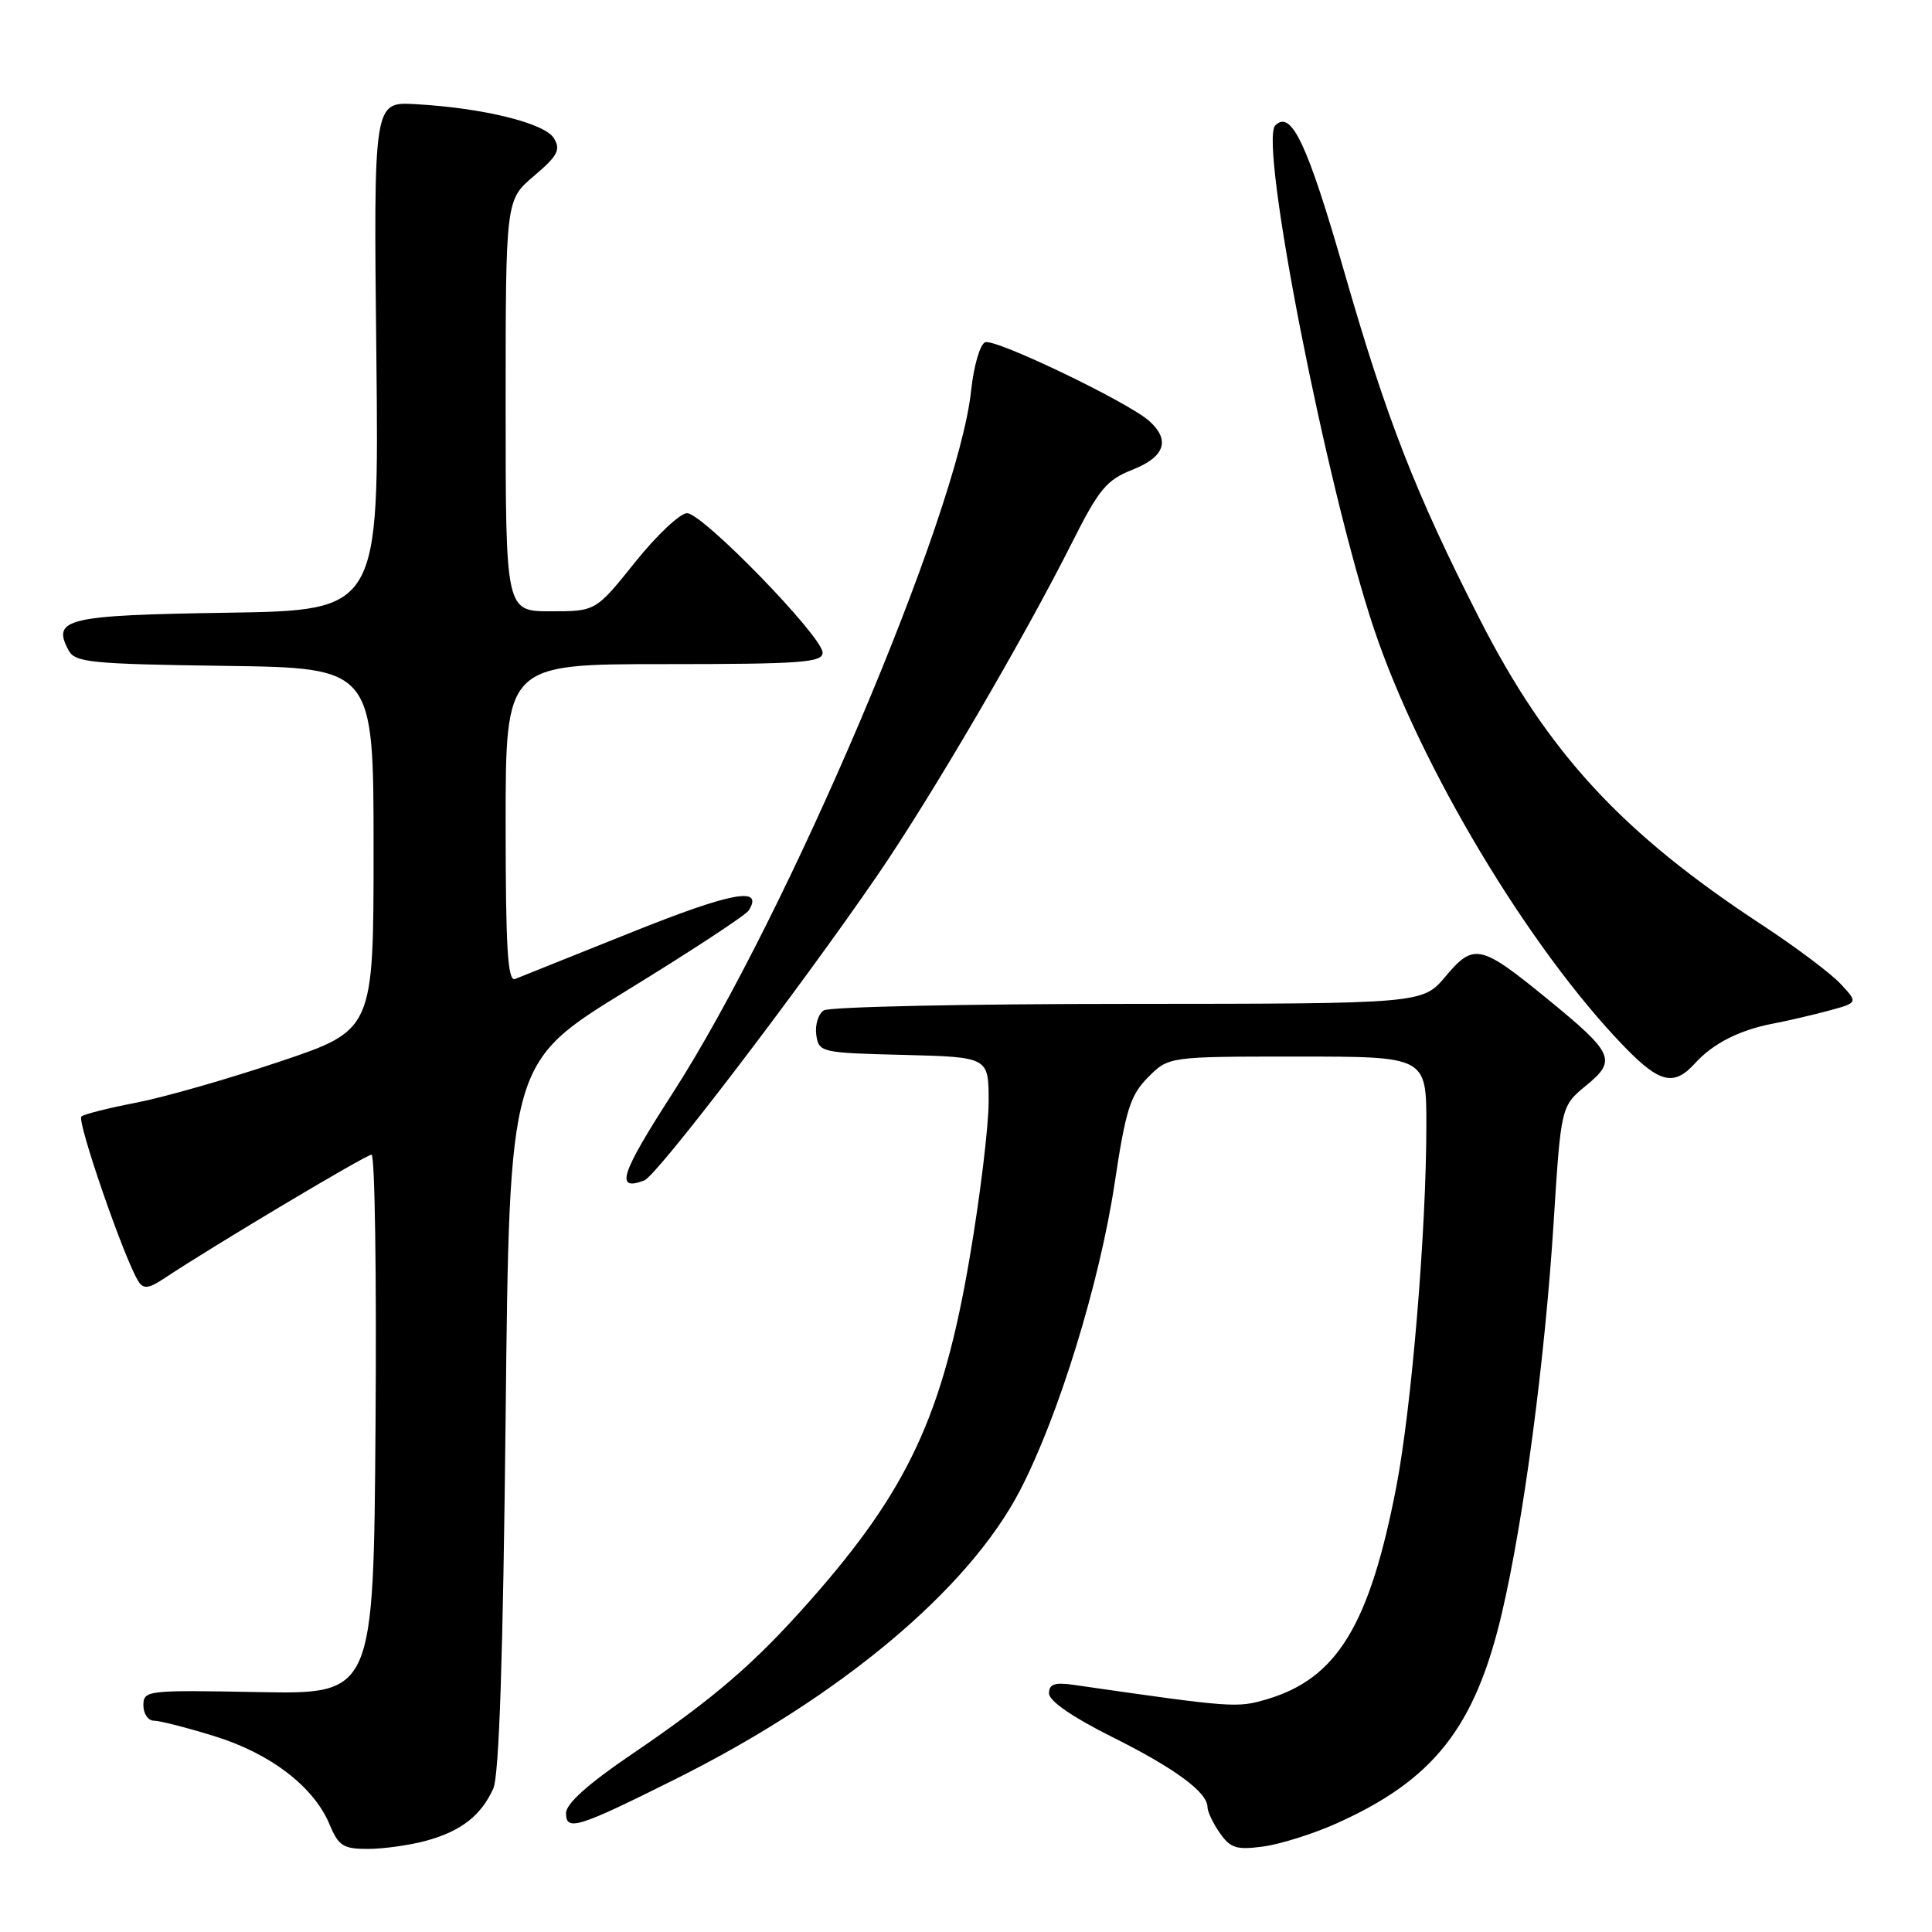 <?xml version="1.0" encoding="UTF-8" standalone="no"?>
<!DOCTYPE svg PUBLIC "-//W3C//DTD SVG 1.1//EN" "http://www.w3.org/Graphics/SVG/1.1/DTD/svg11.dtd" >
<svg xmlns="http://www.w3.org/2000/svg" xmlns:xlink="http://www.w3.org/1999/xlink" version="1.1" viewBox="0 0 256 256">
 <g >
 <path fill="currentColor"
d=" M 56.50 243.90 C 61.09 242.64 63.74 240.58 65.36 237.00 C 66.14 235.30 66.66 219.46 67.00 187.65 C 67.50 140.80 67.50 140.80 83.00 131.28 C 91.53 126.05 98.82 121.26 99.21 120.64 C 101.24 117.42 96.97 118.21 83.82 123.48 C 75.94 126.64 68.94 129.45 68.25 129.72 C 67.27 130.11 67.00 125.59 67.00 109.11 C 67.00 88.00 67.00 88.00 88.00 88.00 C 106.14 88.00 109.00 87.79 109.00 86.48 C 109.00 84.36 93.10 68.00 91.04 68.00 C 90.12 68.00 87.01 70.92 84.15 74.50 C 78.94 81.00 78.94 81.00 72.97 81.00 C 67.00 81.00 67.00 81.00 67.00 53.75 C 67.00 26.50 67.00 26.50 70.75 23.32 C 73.90 20.65 74.32 19.85 73.40 18.32 C 72.18 16.31 63.98 14.29 55.00 13.80 C 49.50 13.50 49.50 13.50 49.87 47.19 C 50.23 80.88 50.23 80.88 30.08 81.19 C 8.76 81.52 6.84 81.97 9.09 86.18 C 9.95 87.78 12.04 87.99 29.77 88.23 C 49.50 88.50 49.50 88.50 49.50 112.50 C 49.50 136.50 49.50 136.50 37.00 140.69 C 30.12 143.00 21.58 145.44 18.00 146.12 C 14.42 146.81 11.18 147.62 10.79 147.94 C 10.13 148.48 16.51 166.95 18.35 169.80 C 19.02 170.85 19.72 170.75 21.84 169.34 C 28.09 165.18 48.50 153.00 49.23 153.00 C 49.67 153.00 49.91 169.09 49.76 188.75 C 49.50 224.50 49.50 224.50 34.25 224.21 C 19.47 223.93 19.00 223.98 19.00 225.96 C 19.00 227.08 19.63 228.00 20.39 228.00 C 21.16 228.00 24.77 228.92 28.41 230.05 C 35.83 232.34 41.58 236.74 43.66 241.73 C 44.86 244.60 45.49 245.00 48.76 244.99 C 50.82 244.99 54.30 244.50 56.50 243.90 Z  M 177.01 241.65 C 189.96 235.87 195.45 228.91 199.01 213.74 C 201.90 201.41 204.71 180.20 205.86 162.04 C 206.84 146.58 206.84 146.58 210.17 143.84 C 214.27 140.47 213.88 139.59 204.91 132.26 C 196.18 125.13 195.27 124.94 191.55 129.37 C 188.50 133.00 188.50 133.00 149.50 133.02 C 128.05 133.02 109.90 133.41 109.16 133.88 C 108.43 134.34 107.98 135.80 108.16 137.11 C 108.49 139.45 108.75 139.51 119.75 139.78 C 131.00 140.07 131.00 140.07 131.00 145.95 C 131.00 149.19 129.89 158.42 128.52 166.45 C 124.96 187.48 120.35 197.39 107.25 212.19 C 99.95 220.45 94.62 225.03 83.72 232.44 C 77.93 236.37 75.00 239.00 75.00 240.25 C 75.00 242.69 76.55 242.21 89.50 235.74 C 111.38 224.82 128.34 210.61 135.15 197.50 C 140.27 187.65 145.71 169.99 147.70 156.76 C 149.16 147.06 149.77 145.12 152.12 142.75 C 154.85 140.00 154.85 140.00 171.92 140.00 C 189.00 140.00 189.00 140.00 189.00 149.06 C 189.00 163.03 187.05 186.47 185.02 197.00 C 181.49 215.28 177.19 222.36 167.97 225.13 C 163.91 226.34 163.48 226.31 142.25 223.25 C 139.74 222.89 139.00 223.15 139.00 224.38 C 139.00 225.38 142.08 227.51 147.25 230.10 C 155.66 234.29 160.00 237.48 160.00 239.45 C 160.00 240.06 160.74 241.61 161.64 242.89 C 163.04 244.90 163.86 245.15 167.40 244.67 C 169.66 244.36 173.99 243.00 177.01 241.65 Z  M 85.38 156.41 C 87.05 155.77 105.79 131.24 116.25 116.00 C 123.34 105.67 135.65 84.63 142.08 71.84 C 145.61 64.82 146.63 63.59 150.06 62.24 C 154.36 60.55 155.12 58.30 152.25 55.76 C 149.38 53.23 131.88 44.83 130.54 45.35 C 129.86 45.61 129.03 48.47 128.68 51.74 C 126.99 67.97 104.32 121.32 89.08 144.93 C 82.22 155.57 81.46 157.91 85.38 156.41 Z  M 224.59 140.90 C 226.97 138.27 230.49 136.48 234.95 135.63 C 236.84 135.27 240.15 134.50 242.31 133.92 C 246.22 132.86 246.22 132.86 243.86 130.34 C 242.56 128.95 237.90 125.46 233.50 122.57 C 214.90 110.38 205.09 99.75 196.05 82.00 C 187.54 65.30 183.73 55.53 178.13 36.05 C 173.23 19.01 171.10 14.50 168.98 16.62 C 166.79 18.81 175.73 64.44 182.05 83.30 C 188.17 101.58 202.64 125.72 215.29 138.75 C 219.92 143.52 221.82 143.96 224.59 140.90 Z "/>
</g>
</svg>